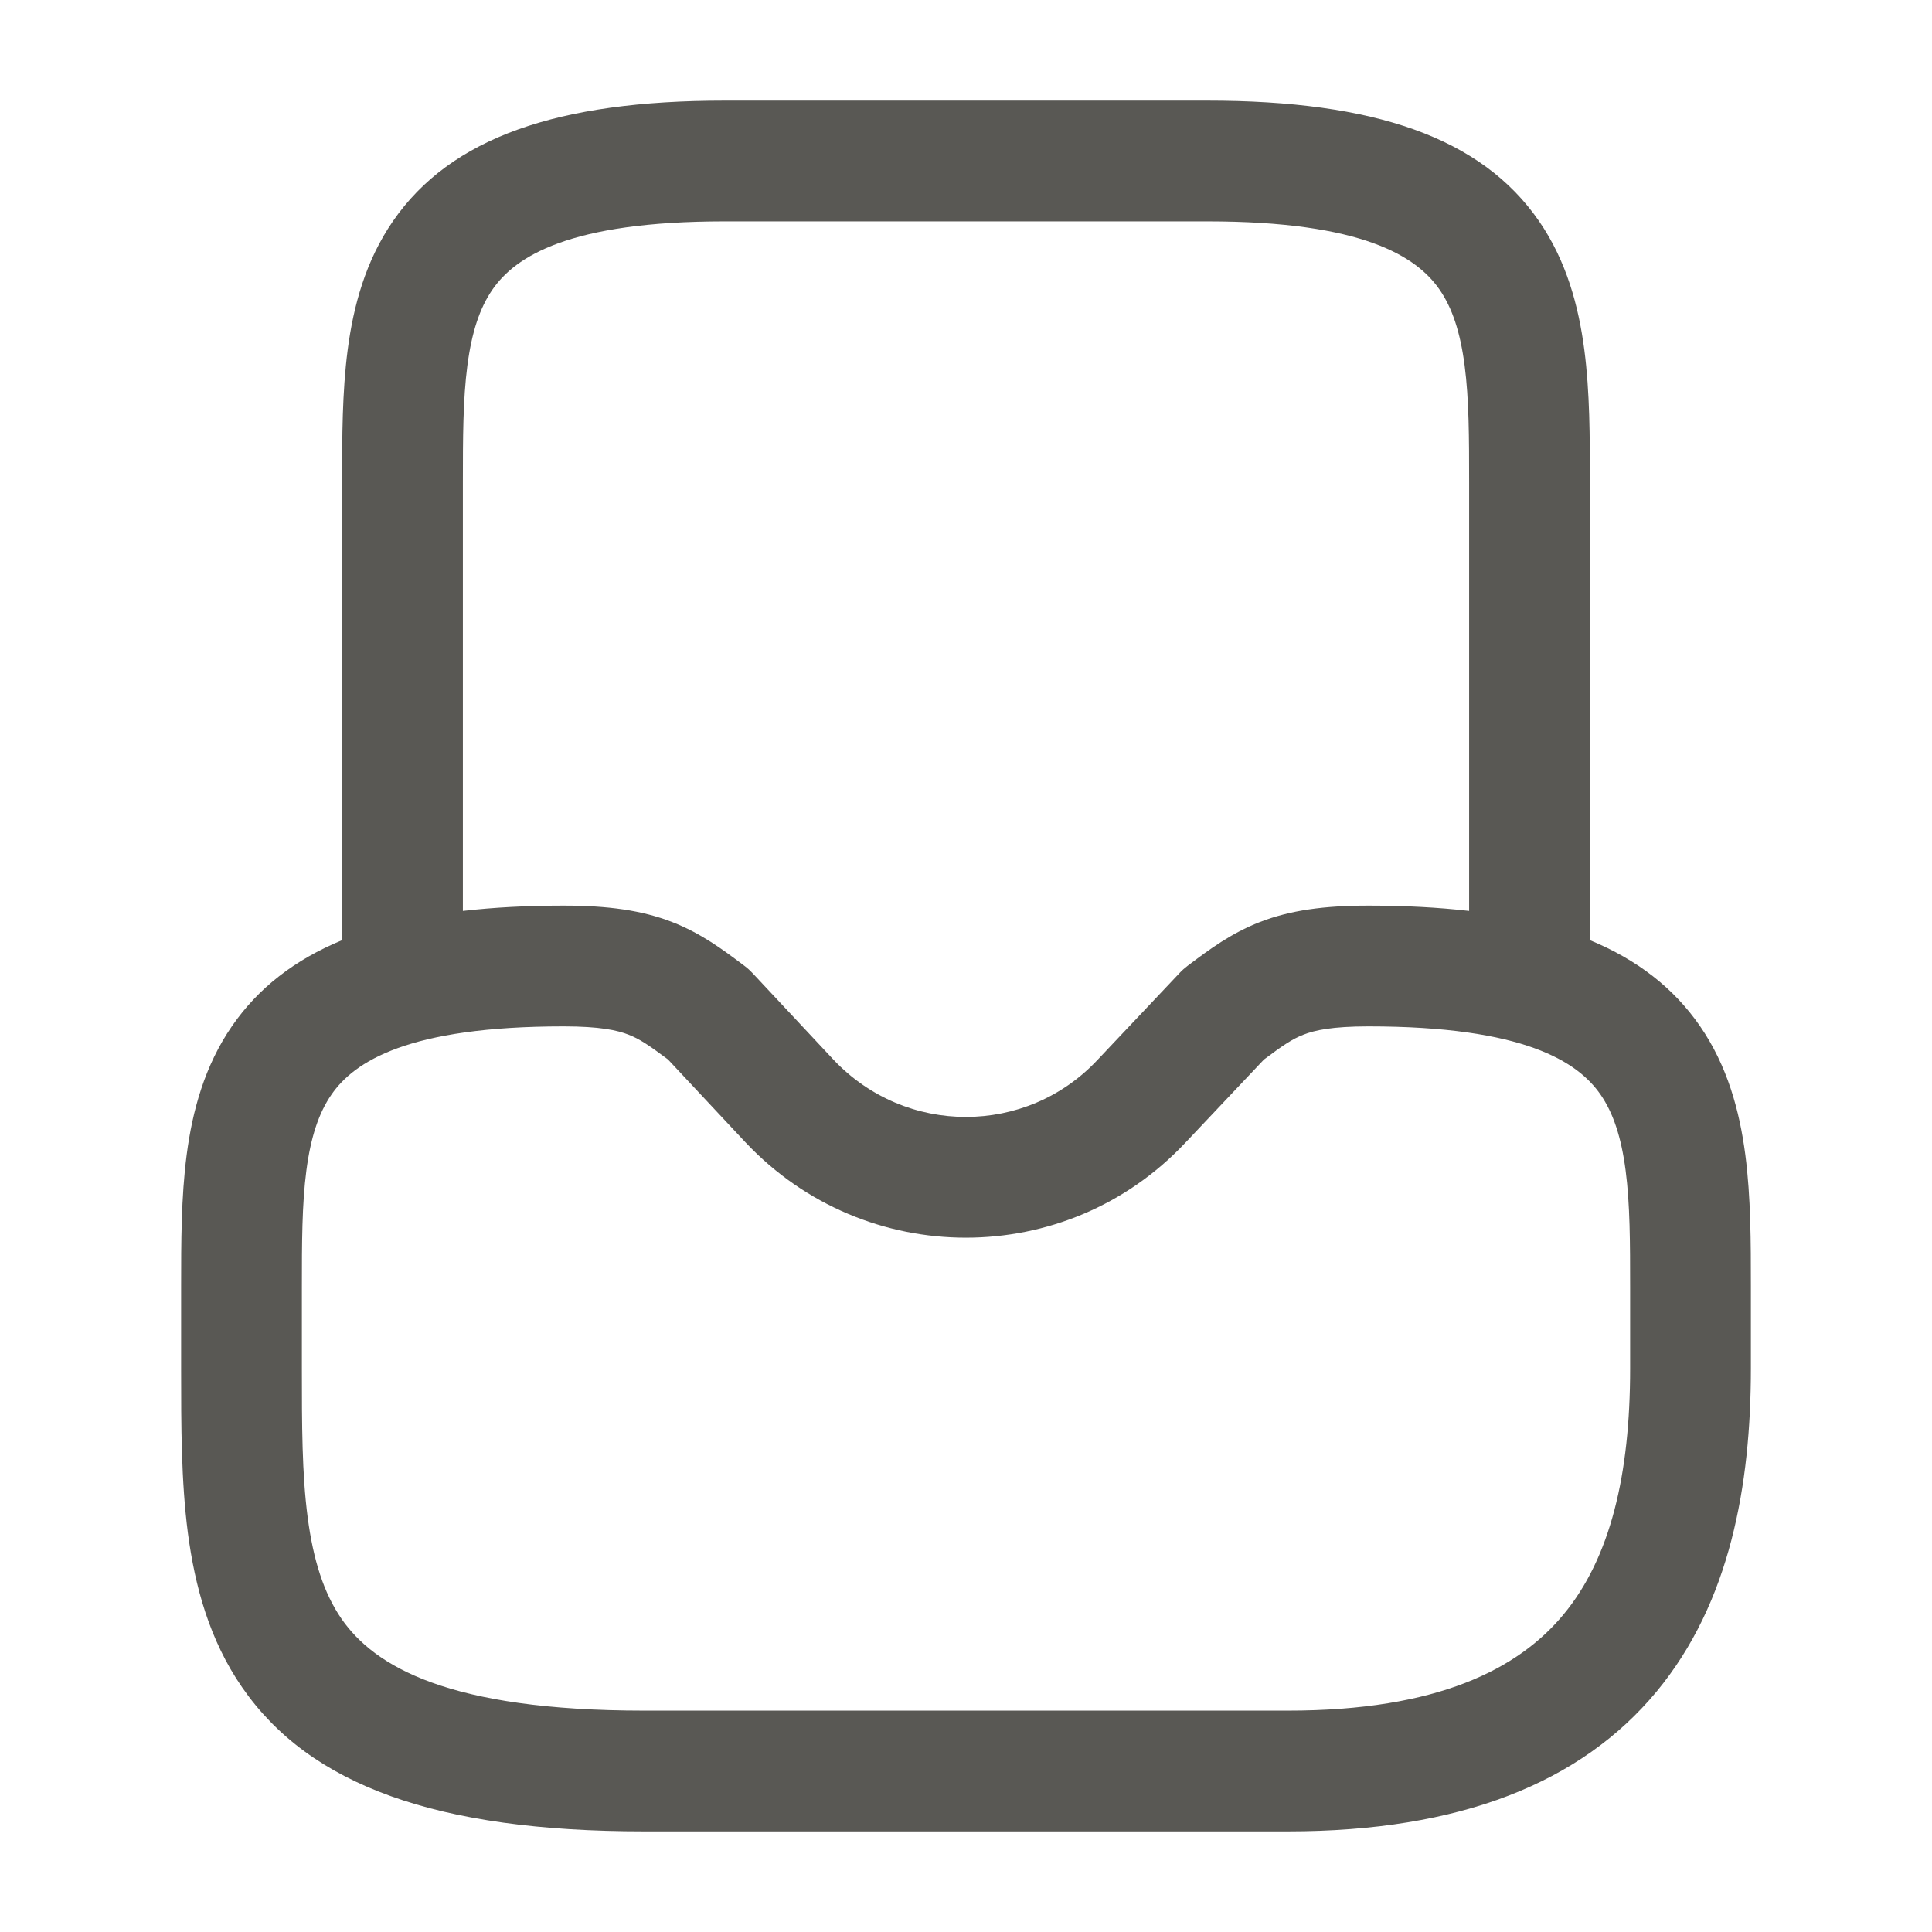 <svg width="24" height="24" viewBox="0 0 24 24" fill="none" xmlns="http://www.w3.org/2000/svg">
<path fill-rule="evenodd" clip-rule="evenodd" d="M4.883 2.745C5.6 1.708 6.929 1.25 9 1.25H15C17.071 1.25 18.401 1.708 19.117 2.745C19.46 3.242 19.61 3.803 19.681 4.346C19.75 4.873 19.75 5.44 19.75 5.973V11.679C20.34 11.923 20.792 12.274 21.117 12.745C21.46 13.242 21.61 13.803 21.681 14.345C21.75 14.873 21.75 15.44 21.75 15.973V17C21.75 18.447 21.493 19.909 20.578 21.014C19.639 22.146 18.139 22.75 16 22.75H8C5.429 22.75 3.849 22.18 3.008 20.961C2.602 20.374 2.421 19.705 2.334 19.043C2.25 18.396 2.25 17.698 2.25 17.028L2.25 15.973C2.25 15.44 2.25 14.873 2.319 14.345C2.39 13.803 2.54 13.242 2.883 12.745C3.208 12.274 3.66 11.923 4.25 11.679L4.25 5.973C4.25 5.44 4.25 4.873 4.319 4.346C4.39 3.803 4.54 3.242 4.883 2.745ZM5.75 11.316C6.132 11.272 6.549 11.25 7 11.25C7.549 11.25 7.972 11.307 8.352 11.455C8.709 11.594 8.982 11.799 9.221 11.978C9.231 11.986 9.24 11.993 9.25 12C9.285 12.026 9.318 12.056 9.348 12.088L10.355 13.165C10.356 13.165 10.356 13.166 10.356 13.166C11.252 14.113 12.751 14.109 13.633 13.167L13.635 13.165L14.655 12.085C14.684 12.054 14.716 12.026 14.75 12C14.759 11.993 14.769 11.986 14.779 11.978C15.018 11.799 15.291 11.594 15.648 11.455C16.028 11.307 16.451 11.25 17 11.25C17.451 11.25 17.868 11.272 18.25 11.316V6C18.25 5.436 18.249 4.961 18.194 4.54C18.14 4.126 18.04 3.825 17.883 3.598C17.599 3.187 16.929 2.75 15 2.75H9C7.071 2.75 6.4 3.187 6.117 3.598C5.96 3.825 5.86 4.126 5.806 4.54C5.751 4.961 5.75 5.436 5.75 6V11.316ZM3.806 14.54C3.751 14.961 3.75 15.436 3.75 16V17C3.75 17.702 3.751 18.308 3.822 18.849C3.892 19.382 4.023 19.791 4.242 20.109C4.651 20.7 5.571 21.25 8 21.25H16C17.861 21.25 18.861 20.733 19.422 20.056C20.007 19.351 20.25 18.313 20.25 17V16C20.25 15.436 20.249 14.961 20.194 14.54C20.14 14.126 20.04 13.825 19.883 13.598C19.599 13.187 18.929 12.75 17 12.75C16.549 12.75 16.332 12.798 16.192 12.853C16.053 12.907 15.939 12.984 15.701 13.162L14.727 14.193C14.727 14.193 14.727 14.194 14.726 14.194C13.248 15.77 10.749 15.767 9.265 14.195L9.262 14.192L8.298 13.161C8.06 12.984 7.947 12.907 7.808 12.853C7.668 12.798 7.451 12.75 7 12.75C5.071 12.75 4.4 13.187 4.117 13.598C3.96 13.825 3.86 14.126 3.806 14.54Z" fill="#595854"/>
</svg>
